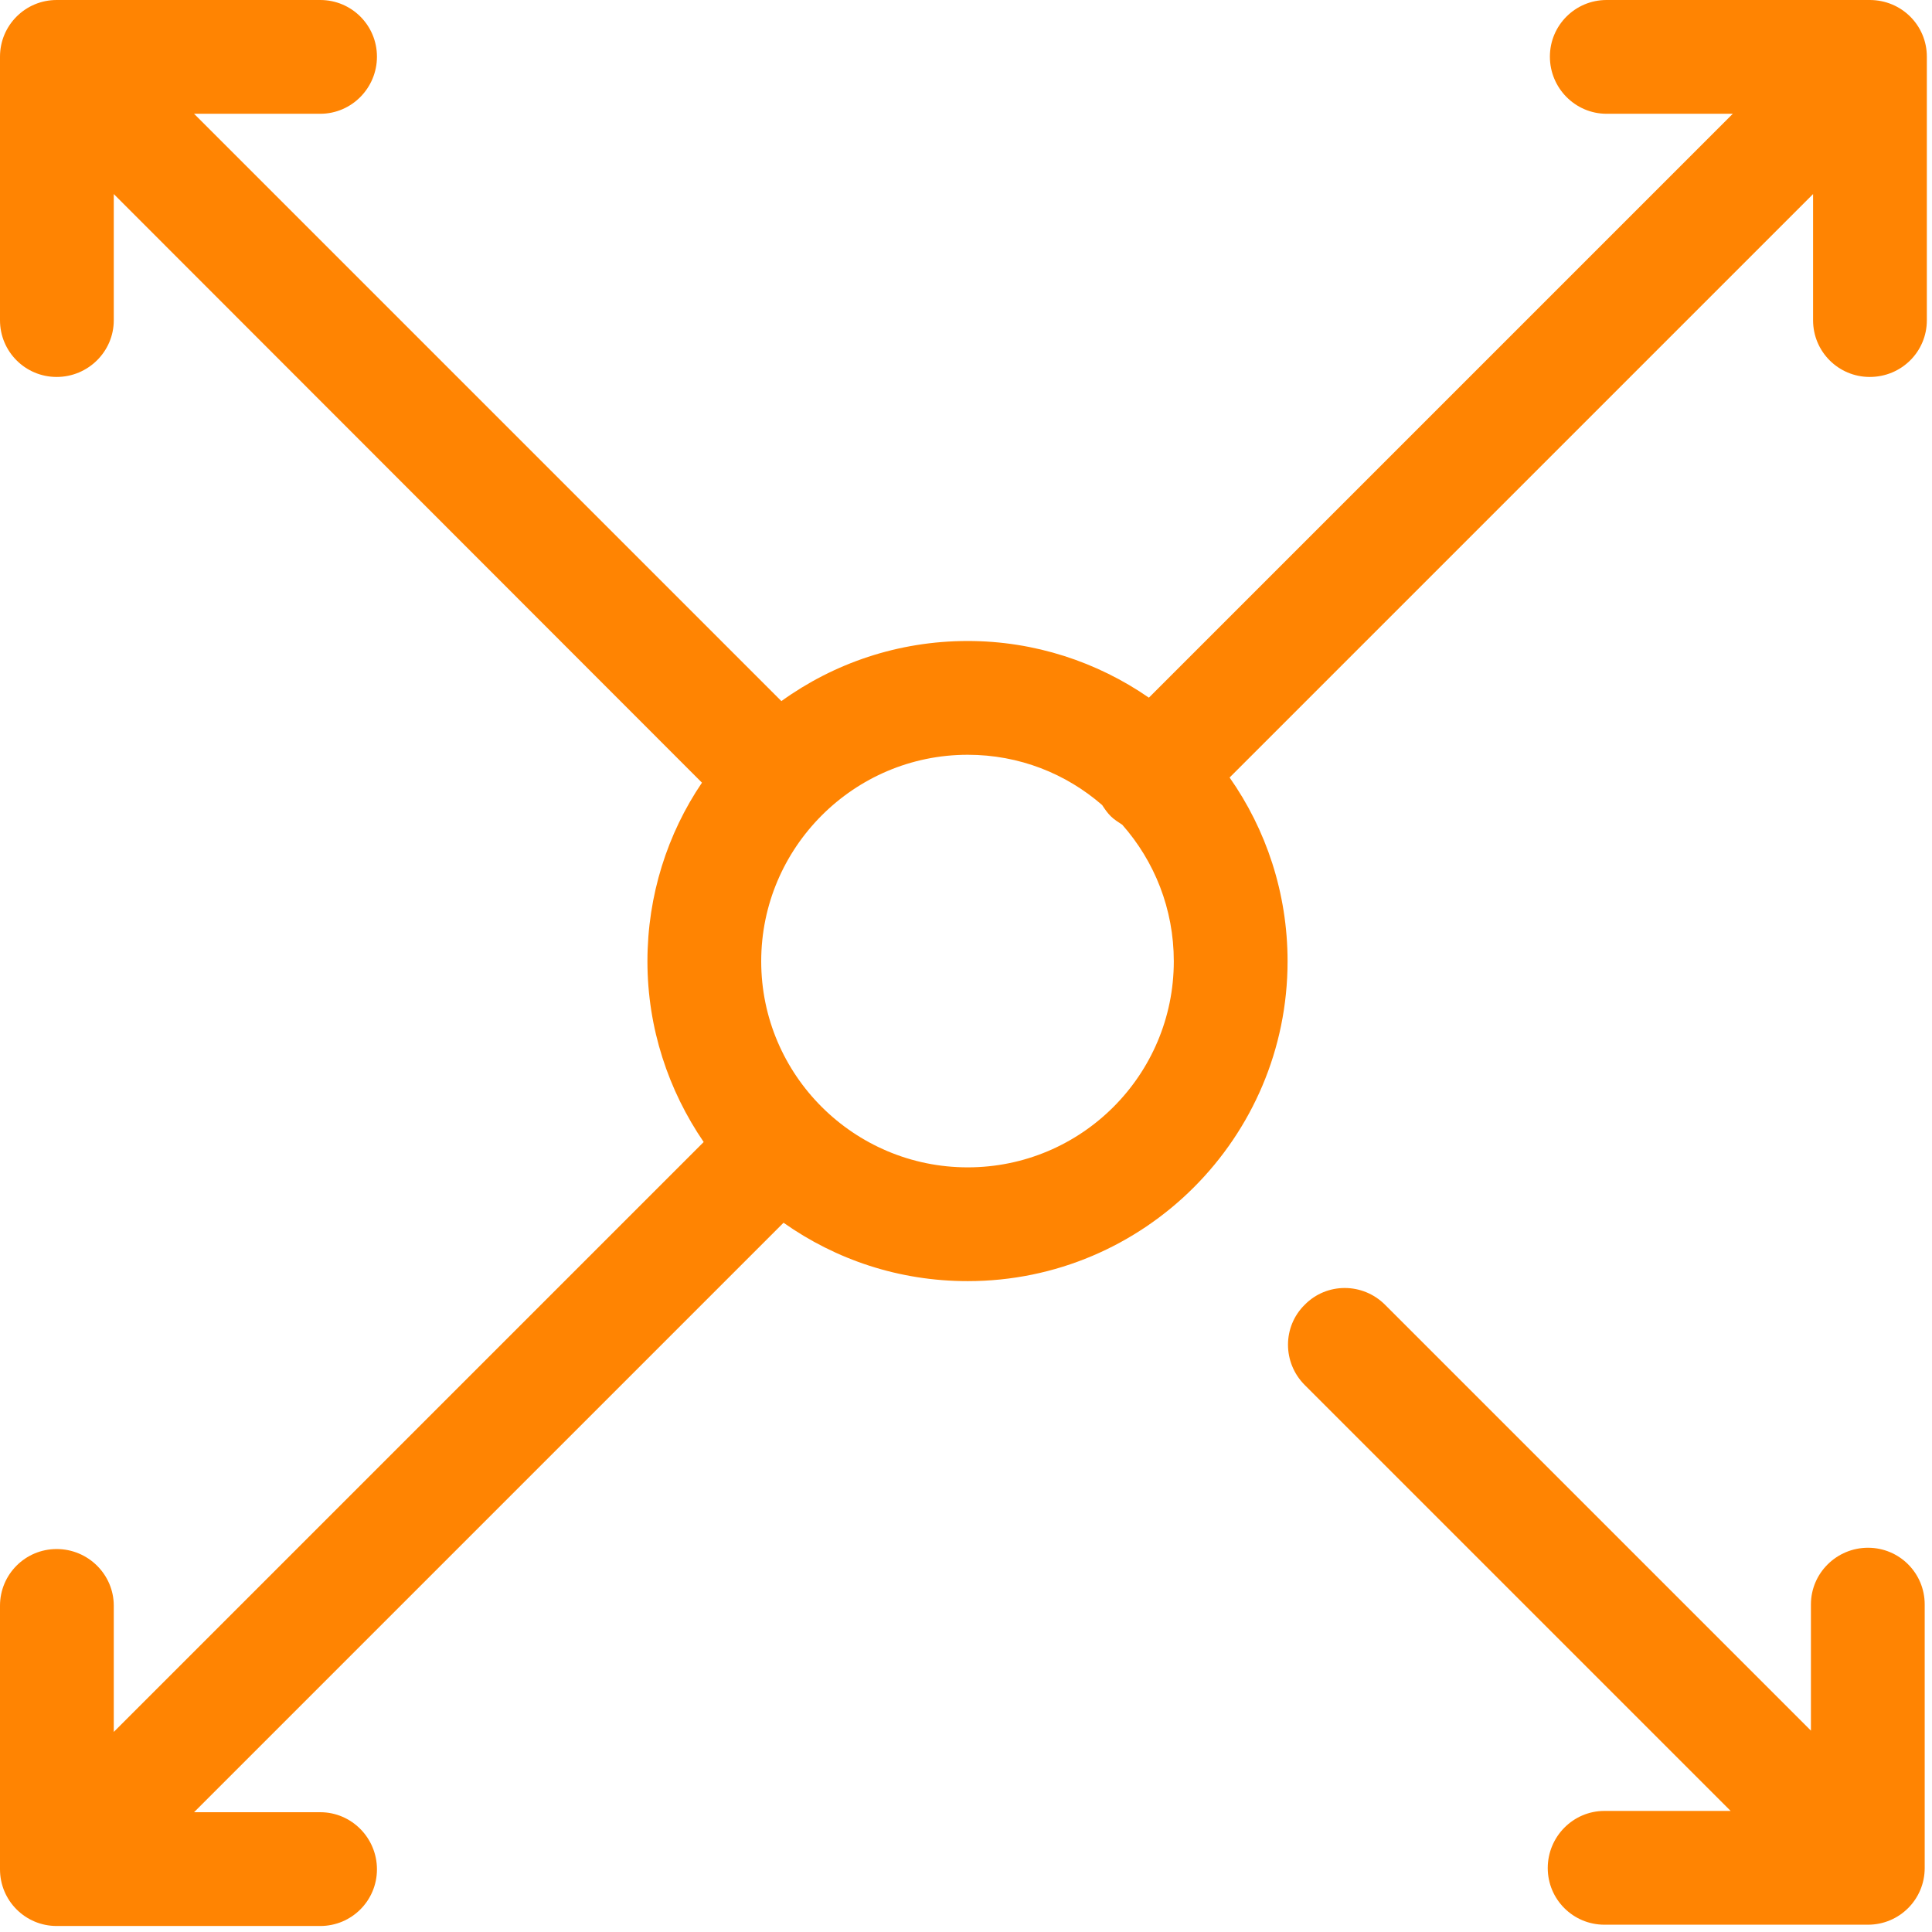 <svg id="SvgjsSvg1075" xmlns="http://www.w3.org/2000/svg" version="1.1" xmlns:xlink="http://www.w3.org/1999/xlink" xmlns:svgjs="http://svgjs.com/svgjs" width="45" height="45" viewBox="0 0 45 45"><title>enlarge</title><desc>Created with Avocode.</desc><defs id="SvgjsDefs1076"></defs><path id="SvgjsPath1077" d="M1463.42 1868C1462.69 1868 1462.1 1868.59 1462.1 1869.32C1462.1 1870.05 1462.69 1870.65 1463.42 1870.65L1466.36 1870.65L1452.76 1884.25C1451.56 1883.42 1450.1 1882.93 1448.54 1882.93C1446.92 1882.93 1445.42 1883.45 1444.2 1884.33L1430.52 1870.65L1433.46 1870.65C1434.19 1870.65 1434.78 1870.05 1434.78 1869.32C1434.78 1868.59 1434.19 1868 1433.46 1868L1427.32 1868C1426.59 1868 1426 1868.59 1426 1869.32L1426 1875.46C1426 1876.19 1426.59 1876.78 1427.32 1876.78C1428.05 1876.78 1428.65 1876.19 1428.65 1875.46L1428.65 1872.52L1442.35 1886.23C1441.55 1887.41 1441.08 1888.85 1441.08 1890.39C1441.08 1891.95 1441.57 1893.4 1442.39 1894.6L1428.65 1908.34L1428.65 1905.4C1428.65 1904.67 1428.05 1904.08 1427.32 1904.08C1426.59 1904.08 1426 1904.67 1426 1905.4L1426 1911.54C1426 1912.27 1426.59 1912.86 1427.32 1912.86L1433.46 1912.86C1434.19 1912.86 1434.78 1912.27 1434.78 1911.54C1434.78 1910.81 1434.19 1910.21 1433.46 1910.21L1430.52 1910.21L1444.25 1896.48C1445.47 1897.34 1446.94 1897.84 1448.54 1897.84C1452.65 1897.84 1455.99 1894.5 1455.99 1890.39C1455.99 1888.8 1455.49 1887.32 1454.64 1886.11L1468.23 1872.52L1468.23 1875.46C1468.23 1876.19 1468.82 1876.78 1469.55 1876.78C1470.29 1876.78 1470.88 1876.19 1470.88 1875.46L1470.88 1869.32C1470.88 1868.59 1470.29 1868 1469.55 1868ZM1443.73 1890.39C1443.73 1887.74 1445.89 1885.58 1448.54 1885.58C1449.74 1885.58 1450.83 1886.02 1451.67 1886.75C1451.73 1886.84 1451.79 1886.93 1451.87 1887.01C1451.95 1887.09 1452.05 1887.15 1452.14 1887.21C1452.89 1888.06 1453.34 1889.17 1453.34 1890.39C1453.34 1893.04 1451.19 1895.19 1448.54 1895.19C1445.89 1895.19 1443.73 1893.04 1443.73 1890.39Z " fill="#ff8402" fill-opacity="1" transform="matrix(1,0,0,1,-1426,-1868)"></path><path id="SvgjsPath1078" d="M1469.51 1904.05C1468.78 1904.05 1468.18 1904.64 1468.18 1905.37L1468.18 1908.31L1458.26 1898.39C1457.74 1897.87 1456.9 1897.87 1456.39 1898.39C1455.87 1898.9 1455.87 1899.74 1456.39 1900.26L1466.31 1910.18L1463.37 1910.18C1462.64 1910.18 1462.05 1910.78 1462.05 1911.51C1462.05 1912.24 1462.64 1912.83 1463.37 1912.83L1469.51 1912.83C1470.24 1912.83 1470.83 1912.24 1470.83 1911.51L1470.83 1905.37C1470.83 1904.64 1470.24 1904.05 1469.51 1904.05Z " fill="#ff8402" fill-opacity="1" transform="matrix(1,0,0,1,-1426,-1868)"></path></svg>
